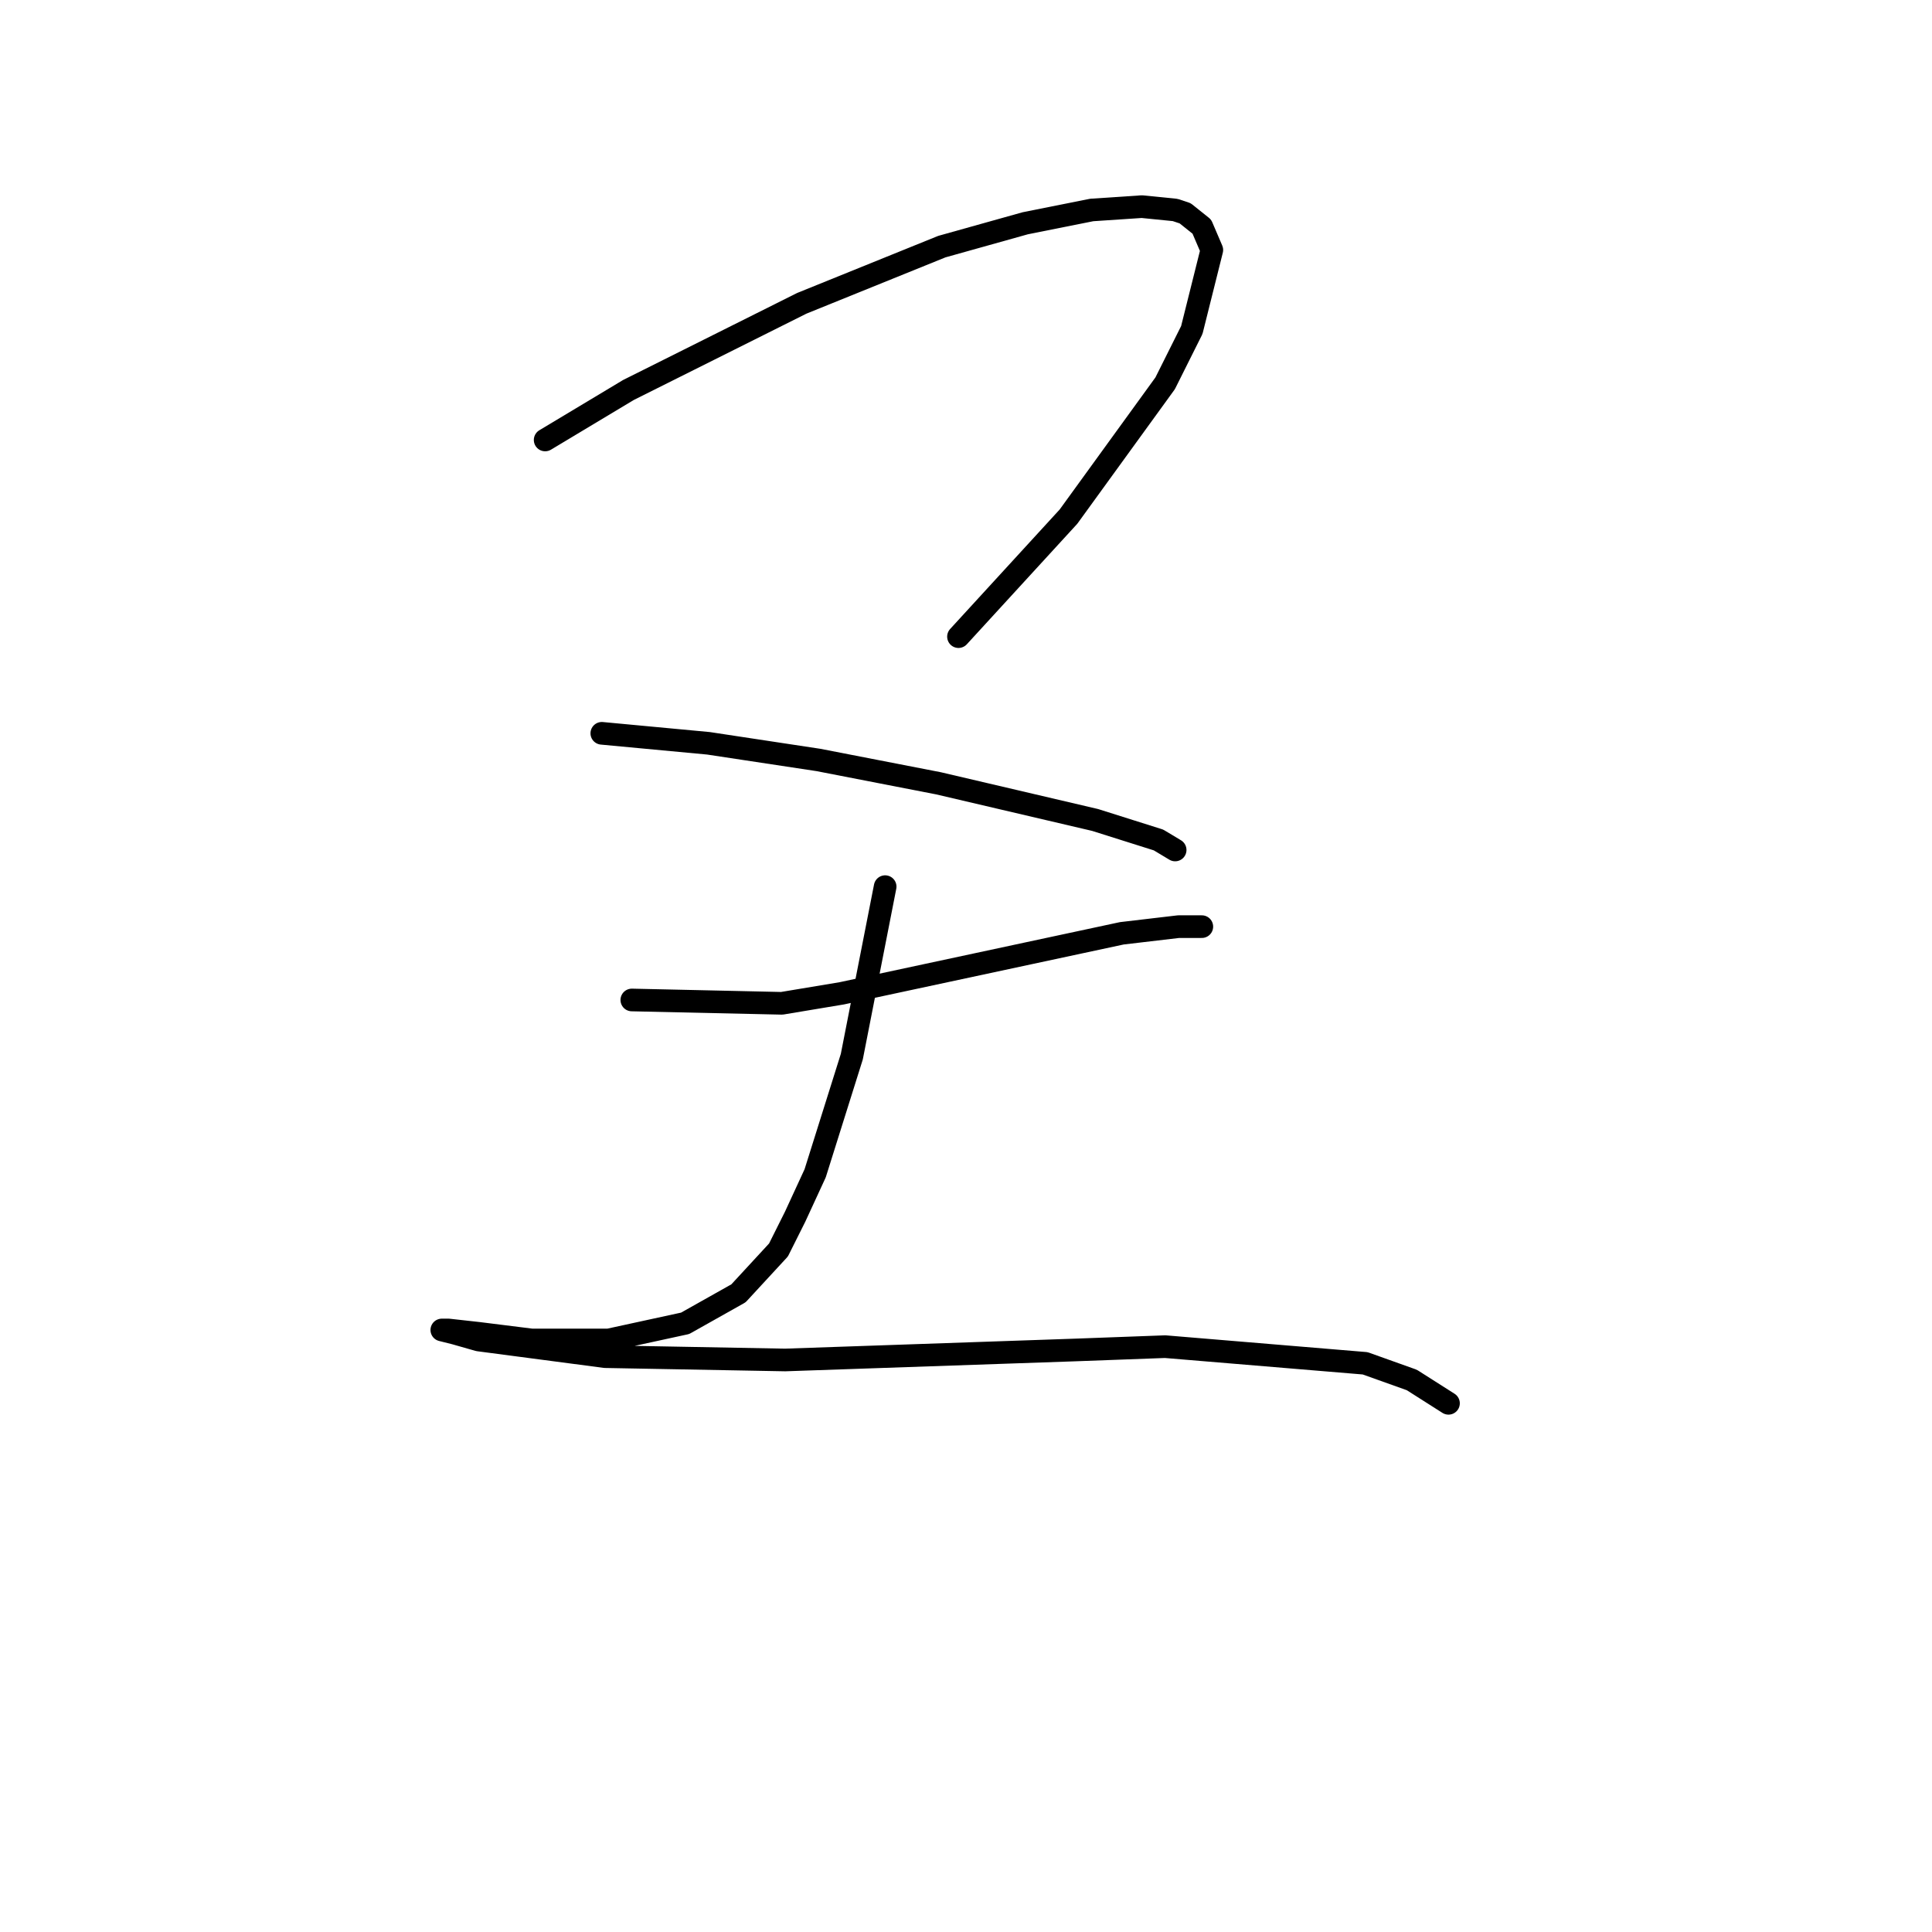 <?xml version="1.0" standalone="no"?>
    <svg width="256" height="256" xmlns="http://www.w3.org/2000/svg" version="1.1">
    <polyline stroke="black" stroke-width="3" stroke-linecap="round" fill="transparent" stroke-linejoin="round" points="72.235 58.298 83.277 51.673 88.577 49.023 93.878 46.373 106.245 40.189 124.796 32.68 135.838 29.588 144.672 27.822 151.297 27.38 155.714 27.822 157.039 28.263 159.248 30.03 160.573 33.122 157.922 43.723 154.389 50.79 141.58 68.457 127.004 84.358 127.004 84.358 " />
        <polyline stroke="black" stroke-width="3" stroke-linecap="round" fill="transparent" stroke-linejoin="round" points="79.743 97.167 93.878 98.492 108.453 100.7 124.354 103.792 145.113 108.651 153.506 111.301 155.714 112.626 155.714 112.626 " />
        <polyline stroke="black" stroke-width="3" stroke-linecap="round" fill="transparent" stroke-linejoin="round" points="83.719 132.502 103.595 132.944 111.545 131.619 136.28 126.318 148.647 123.668 156.156 122.785 159.248 122.785 159.248 122.785 " />
        <polyline stroke="black" stroke-width="3" stroke-linecap="round" fill="transparent" stroke-linejoin="round" points="117.287 117.485 112.87 140.011 108.012 155.47 105.362 161.212 103.153 165.629 97.853 171.371 90.786 175.346 80.627 177.554 70.468 177.554 63.401 176.671 59.426 176.229 58.542 176.229 60.309 176.671 63.401 177.554 80.185 179.763 104.036 180.204 142.463 178.879 154.389 178.438 180.89 180.646 187.074 182.855 191.933 185.946 191.933 185.946 " />
        </svg>